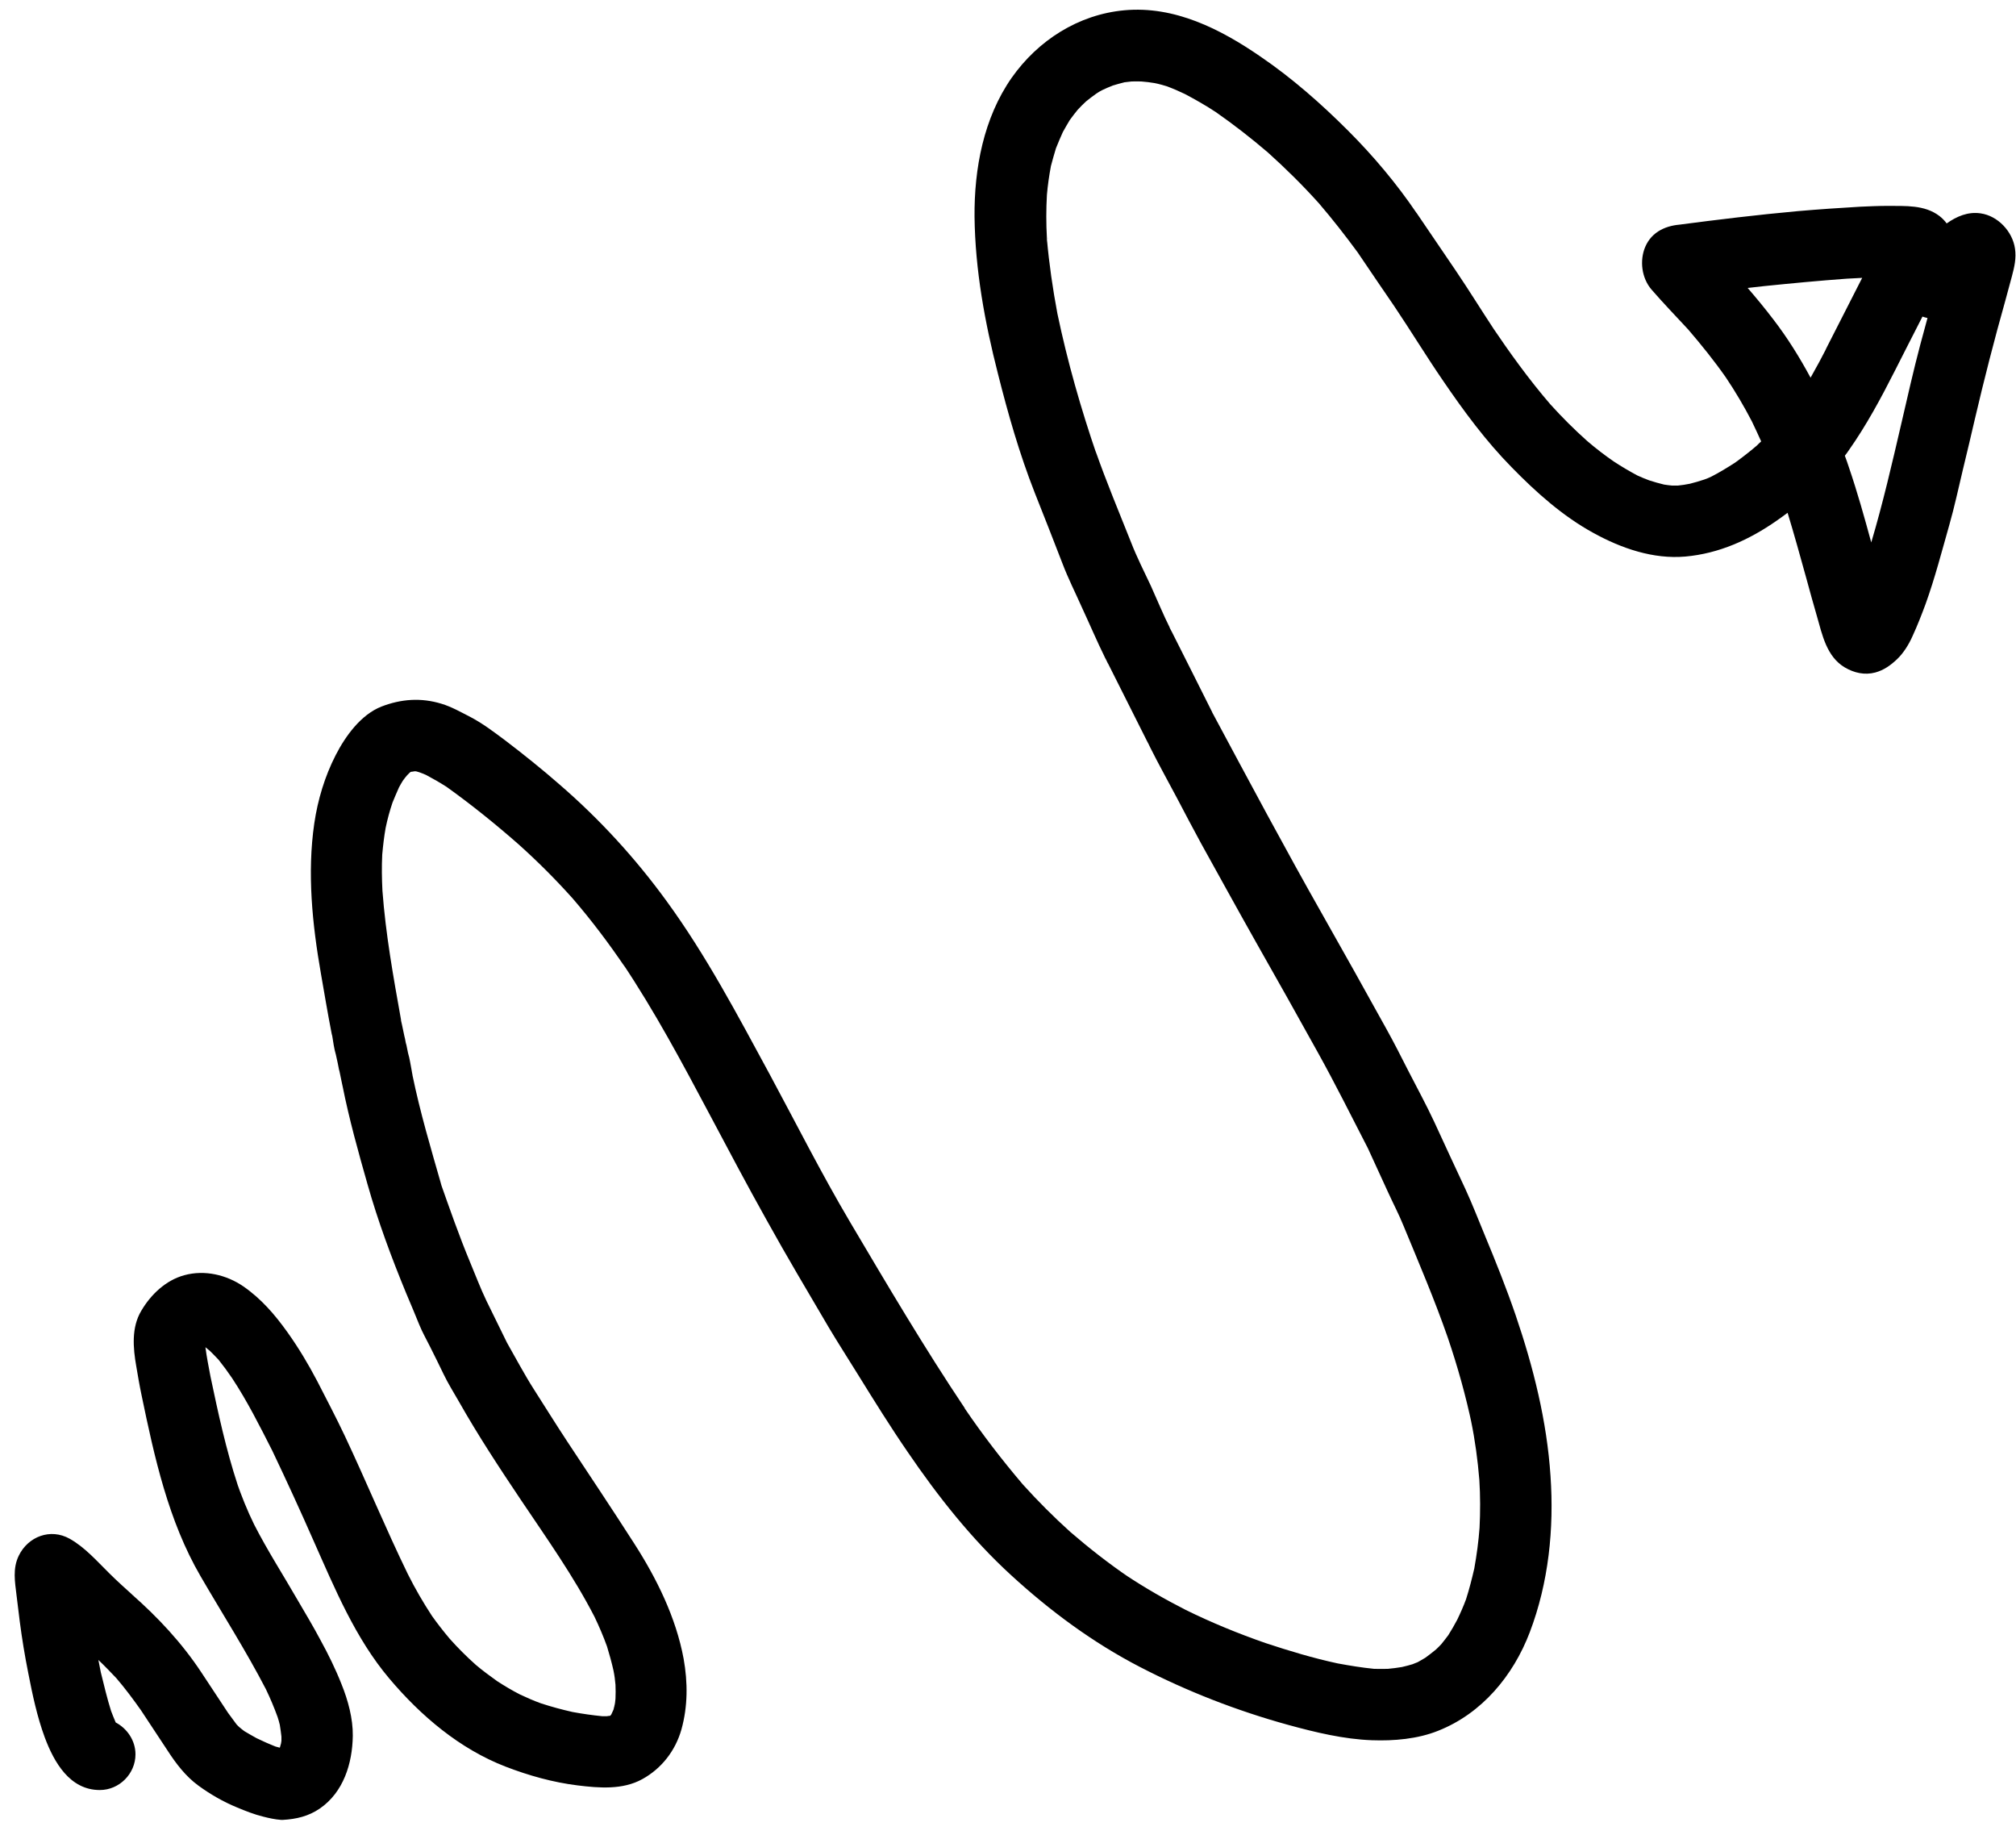 <svg width="100" height="91" viewBox="0 0 100 91" fill="none" xmlns="http://www.w3.org/2000/svg">
<path d="M13.06 90.09C12.61 89.98 12.18 89.81 11.75 89.63C11.07 89.35 10.43 88.98 9.84 88.55C9.21 88.09 8.73 87.46 8.31 86.81C7.87 86.15 7.43 85.48 6.99 84.81C6.6 84.26 6.2 83.72 5.76 83.21C5.47 82.91 5.19 82.61 4.88 82.32C4.92 82.52 4.96 82.73 5 82.93C5.16 83.57 5.31 84.22 5.51 84.85C5.58 85.04 5.66 85.23 5.74 85.42C6.31 85.72 6.72 86.32 6.72 87C6.72 87.96 5.92 88.77 4.95 88.77C3.46 88.77 2.68 87.39 2.22 86.16C1.84 85.13 1.61 84.04 1.4 82.96C1.23 82.11 1.09 81.26 0.98 80.41C0.93 79.98 0.87 79.54 0.82 79.11C0.74 78.44 0.62 77.79 0.93 77.15C1.39 76.2 2.5 75.77 3.46 76.31C4.22 76.74 4.79 77.4 5.41 78.01C5.82 78.42 6.25 78.8 6.68 79.19C6.63 79.14 6.57 79.09 6.51 79.04C7.83 80.2 9.02 81.47 9.99 82.94C10.43 83.61 10.87 84.28 11.31 84.94C11.45 85.13 11.59 85.32 11.73 85.51C11.78 85.56 11.82 85.61 11.87 85.65C11.95 85.72 12.03 85.78 12.12 85.85C12.32 85.97 12.53 86.09 12.73 86.2C13.04 86.35 13.35 86.49 13.67 86.61C13.6 86.59 13.53 86.56 13.45 86.54C13.59 86.59 13.74 86.64 13.88 86.67C13.9 86.6 13.92 86.53 13.94 86.46C13.95 86.42 13.95 86.37 13.96 86.33C13.96 86.26 13.96 86.19 13.96 86.12C13.94 85.93 13.91 85.74 13.88 85.54C13.85 85.41 13.81 85.27 13.77 85.15C13.6 84.68 13.41 84.23 13.19 83.77C12.2 81.86 11.03 80.03 9.95 78.17C8.35 75.42 7.66 72.27 7.02 69.18C6.92 68.71 6.84 68.23 6.76 67.76C6.6 66.85 6.51 65.83 7.01 65C7.48 64.2 8.22 63.49 9.14 63.24C10.15 62.96 11.24 63.22 12.08 63.8C12.96 64.41 13.64 65.2 14.26 66.07C14.81 66.84 15.3 67.66 15.74 68.5C16.2 69.4 16.67 70.29 17.1 71.2C18.17 73.47 19.13 75.8 20.23 78.06C20.59 78.78 20.99 79.47 21.43 80.14C21.7 80.52 21.99 80.89 22.3 81.26C22.71 81.72 23.14 82.15 23.6 82.56C23.94 82.85 24.3 83.11 24.66 83.37C25.03 83.61 25.4 83.83 25.79 84.03C26.13 84.19 26.47 84.34 26.83 84.47C27.35 84.64 27.87 84.78 28.4 84.9C28.89 84.99 29.38 85.06 29.88 85.11C29.95 85.11 30.03 85.11 30.1 85.11C30.15 85.1 30.21 85.09 30.26 85.09C30.27 85.09 30.27 85.08 30.28 85.07C30.29 85.06 30.3 85.06 30.3 85.05C30.32 85.02 30.34 85 30.35 84.97C30.33 85.01 30.32 85.04 30.3 85.07C30.34 84.99 30.37 84.91 30.41 84.83C30.44 84.73 30.46 84.64 30.49 84.54C30.48 84.59 30.47 84.63 30.46 84.68C30.44 84.73 30.42 84.78 30.41 84.83C30.43 84.79 30.45 84.74 30.46 84.69C30.46 84.71 30.45 84.72 30.45 84.73C30.45 84.71 30.46 84.68 30.47 84.66C30.48 84.64 30.49 84.62 30.49 84.6C30.49 84.62 30.48 84.63 30.47 84.65C30.5 84.51 30.52 84.38 30.53 84.24C30.54 84.01 30.54 83.78 30.53 83.55C30.51 83.31 30.48 83.08 30.43 82.84C30.34 82.44 30.23 82.04 30.11 81.65C29.93 81.15 29.72 80.66 29.49 80.18C28.45 78.16 27.12 76.29 25.85 74.4C24.77 72.79 23.71 71.18 22.76 69.5C22.51 69.06 22.23 68.62 22.01 68.16C21.79 67.7 21.56 67.24 21.33 66.78C21.15 66.42 20.95 66.07 20.8 65.7C20.59 65.18 20.37 64.66 20.15 64.14C19.42 62.37 18.75 60.57 18.23 58.73C17.77 57.12 17.32 55.5 16.99 53.85C17.01 53.93 17.02 54.01 17.04 54.08C17.01 53.96 16.99 53.83 16.96 53.71C16.92 53.52 16.88 53.33 16.84 53.13C16.82 53.06 16.8 52.99 16.79 52.91C16.78 52.84 16.76 52.78 16.75 52.71C16.72 52.57 16.69 52.44 16.66 52.3C16.57 52 16.53 51.68 16.48 51.37C16.46 51.31 16.45 51.25 16.44 51.2C16.25 50.23 16.09 49.26 15.92 48.29C15.49 45.84 15.23 43.29 15.59 40.83C15.76 39.67 16.11 38.5 16.65 37.45C17.13 36.51 17.9 35.44 18.92 35.04C19.9 34.66 20.89 34.59 21.9 34.9C22.4 35.05 22.87 35.32 23.34 35.56C23.95 35.88 24.5 36.3 25.05 36.71C25.97 37.41 26.88 38.14 27.75 38.9C29.74 40.62 31.51 42.55 33.06 44.68C35.03 47.38 36.58 50.33 38.17 53.26C39.49 55.71 40.75 58.21 42.17 60.61C44.01 63.72 45.85 66.84 47.86 69.84C47.86 69.84 47.86 69.84 47.85 69.84C48.74 71.15 49.71 72.41 50.74 73.62C51.48 74.44 52.27 75.23 53.09 75.97C54.03 76.78 55 77.54 56.03 78.24C55.97 78.2 55.91 78.15 55.84 78.11C56.8 78.75 57.8 79.32 58.82 79.84C60.1 80.47 61.42 81.01 62.77 81.48C63.95 81.87 65.14 82.23 66.35 82.49C66.95 82.6 67.55 82.7 68.16 82.76C68.39 82.77 68.62 82.76 68.84 82.76C69.07 82.74 69.3 82.71 69.54 82.67C69.72 82.63 69.9 82.58 70.07 82.53C70.15 82.5 70.23 82.46 70.32 82.43C70.44 82.36 70.57 82.29 70.7 82.21C70.88 82.08 71.06 81.94 71.23 81.8C71.32 81.71 71.41 81.63 71.49 81.54C71.61 81.39 71.73 81.24 71.84 81.09C72 80.84 72.14 80.59 72.28 80.33C72.44 80 72.59 79.66 72.72 79.31C72.88 78.81 73.01 78.3 73.13 77.78C73.25 77.11 73.34 76.44 73.39 75.77C73.43 74.98 73.43 74.19 73.38 73.39C73.3 72.41 73.17 71.44 72.97 70.47C72.99 70.55 73 70.62 73.02 70.7C72.71 69.22 72.3 67.76 71.81 66.32C71.16 64.45 70.38 62.63 69.62 60.79C69.39 60.22 69.1 59.67 68.85 59.12C68.52 58.39 68.18 57.67 67.85 56.94C67.04 55.37 66.25 53.78 65.39 52.23C64.37 50.39 63.35 48.57 62.31 46.74C61.39 45.11 60.49 43.47 59.58 41.83C59.18 41.1 58.79 40.35 58.4 39.61C57.95 38.76 57.48 37.92 57.05 37.06C57 36.95 56.95 36.85 56.9 36.76C56.25 35.47 55.6 34.17 54.95 32.88C54.96 32.9 54.97 32.92 54.97 32.93C54.93 32.86 54.9 32.78 54.86 32.7C54.86 32.72 54.87 32.73 54.88 32.75C54.86 32.71 54.85 32.68 54.83 32.65C54.82 32.63 54.81 32.6 54.79 32.58C54.8 32.6 54.81 32.61 54.82 32.63C54.41 31.8 54.05 30.95 53.66 30.11C53.34 29.39 52.98 28.68 52.7 27.94C52.24 26.76 51.79 25.59 51.32 24.42C50.57 22.51 50 20.52 49.5 18.53C48.85 15.99 48.37 13.38 48.34 10.75C48.32 8.36 48.79 5.85 50.18 3.86C51.49 2 53.49 0.72 55.77 0.51C58.26 0.28 60.54 1.44 62.53 2.81C64.1 3.88 65.54 5.15 66.88 6.49C68.12 7.73 69.28 9.11 70.27 10.57C70.27 10.56 70.26 10.56 70.26 10.55C70.91 11.51 71.56 12.46 72.21 13.42C72.86 14.38 73.47 15.37 74.11 16.34C74.07 16.28 74.02 16.22 73.98 16.15C74.9 17.51 75.84 18.82 76.91 20.06C77.49 20.7 78.09 21.3 78.73 21.87C79.15 22.23 79.59 22.57 80.04 22.88C80.42 23.13 80.81 23.36 81.22 23.58C81.42 23.67 81.61 23.75 81.8 23.82C82.05 23.9 82.29 23.97 82.54 24.03C82.67 24.05 82.81 24.07 82.94 24.08C83.04 24.08 83.14 24.08 83.23 24.08C83.43 24.06 83.62 24.03 83.82 23.99C84.06 23.93 84.3 23.86 84.54 23.78C84.66 23.74 84.77 23.69 84.88 23.64C85.29 23.43 85.68 23.19 86.07 22.94C86.44 22.67 86.79 22.4 87.14 22.1C87.21 22.03 87.28 21.96 87.36 21.89C87.21 21.56 87.06 21.23 86.9 20.9C86.51 20.15 86.08 19.42 85.61 18.72C85.03 17.89 84.4 17.11 83.74 16.34C83.13 15.68 82.51 15.04 81.92 14.36C81.43 13.79 81.32 12.92 81.61 12.24C81.94 11.47 82.68 11.16 83.47 11.13C83.39 11.13 83.31 11.14 83.23 11.15C85.21 10.89 87.19 10.65 89.18 10.47C90.22 10.38 91.25 10.31 92.29 10.25C92.74 10.23 93.19 10.21 93.64 10.21C94.52 10.22 95.46 10.15 96.2 10.71C96.34 10.82 96.46 10.94 96.56 11.08C97.06 10.73 97.61 10.49 98.24 10.58C99.1 10.7 99.83 11.48 99.95 12.33C100.02 12.8 99.92 13.24 99.8 13.69C99.69 14.1 99.58 14.5 99.47 14.91C98.92 16.86 98.42 18.81 97.96 20.78C97.77 21.61 97.57 22.44 97.37 23.27C97.15 24.19 96.95 25.13 96.69 26.04C96.32 27.34 95.98 28.66 95.52 29.94C95.32 30.48 95.11 31.02 94.87 31.54C94.69 31.95 94.42 32.39 94.09 32.7C93.77 33 93.45 33.23 93.02 33.35C92.49 33.49 91.97 33.37 91.51 33.1C90.6 32.56 90.39 31.48 90.12 30.54C89.94 29.92 89.77 29.31 89.6 28.68C89.3 27.6 89 26.51 88.67 25.43C88.49 25.56 88.31 25.7 88.13 25.82C86.77 26.77 85.27 27.45 83.6 27.6C82 27.74 80.42 27.19 79.04 26.43C77.52 25.6 76.19 24.41 74.99 23.18C73.7 21.87 72.61 20.39 71.58 18.88C70.75 17.67 69.99 16.42 69.17 15.2C69.21 15.26 69.26 15.32 69.3 15.39C68.64 14.43 67.99 13.47 67.34 12.51C66.73 11.68 66.09 10.86 65.42 10.08C64.62 9.19 63.78 8.36 62.89 7.56C62.06 6.85 61.2 6.18 60.31 5.56C59.81 5.23 59.3 4.94 58.77 4.66C58.48 4.52 58.18 4.39 57.88 4.28C57.68 4.22 57.48 4.16 57.27 4.12C57.05 4.08 56.84 4.06 56.61 4.04C56.45 4.04 56.29 4.03 56.13 4.04C56.01 4.05 55.9 4.07 55.78 4.08C55.58 4.13 55.4 4.18 55.2 4.24C55.02 4.31 54.84 4.39 54.67 4.47C54.57 4.52 54.47 4.58 54.37 4.65C54.2 4.77 54.03 4.9 53.87 5.03C53.73 5.16 53.59 5.3 53.46 5.44C53.32 5.61 53.19 5.78 53.06 5.96C52.94 6.16 52.83 6.35 52.72 6.55C52.6 6.81 52.49 7.08 52.38 7.35C52.29 7.64 52.21 7.93 52.13 8.23C52.04 8.71 51.97 9.19 51.93 9.67C51.89 10.38 51.89 11.09 51.93 11.8C51.93 11.8 51.93 11.8 51.93 11.79V11.8C51.93 11.81 51.93 11.83 51.93 11.84C51.93 11.9 51.94 11.96 51.94 12.02C51.94 11.97 51.94 11.9 51.93 11.85C52.04 13.09 52.22 14.33 52.45 15.55C52.95 17.94 53.62 20.28 54.41 22.58C54.39 22.51 54.36 22.44 54.34 22.36C54.88 23.9 55.51 25.4 56.11 26.91C56.39 27.63 56.75 28.34 57.08 29.04C57.4 29.75 57.7 30.48 58.05 31.18C58.04 31.16 58.03 31.13 58.01 31.11C58.01 31.12 58.02 31.13 58.03 31.15C58.07 31.22 58.1 31.29 58.14 31.36C58.8 32.68 59.47 33.99 60.13 35.32C60.13 35.32 60.13 35.32 60.13 35.33C60.15 35.37 60.17 35.4 60.19 35.44C61.97 38.76 63.74 42.08 65.6 45.36C66.66 47.23 67.71 49.11 68.75 50.99C69.14 51.69 69.5 52.4 69.86 53.11C70.29 53.95 70.75 54.79 71.15 55.65C71.66 56.76 72.17 57.86 72.69 58.97C73.04 59.73 73.34 60.51 73.66 61.28C74.2 62.58 74.72 63.88 75.18 65.22C76.06 67.8 76.73 70.47 76.91 73.19C77.09 75.81 76.82 78.48 75.88 80.95C75.06 83.1 73.51 84.97 71.34 85.83C70.32 86.24 69.14 86.34 68.05 86.3C66.66 86.25 65.25 85.91 63.9 85.54C61.36 84.84 58.89 83.88 56.55 82.67C54.21 81.46 52.09 79.89 50.16 78.12C48.19 76.32 46.52 74.2 45.02 72C44.16 70.75 43.36 69.46 42.56 68.17C42.08 67.39 41.58 66.62 41.11 65.83C40.07 64.06 39.02 62.3 38.03 60.51C37.05 58.76 36.12 57 35.18 55.23C33.83 52.69 32.48 50.16 30.88 47.77C30.92 47.84 30.96 47.9 31 47.96C30.2 46.78 29.34 45.64 28.41 44.56C27.56 43.61 26.66 42.71 25.71 41.86C24.57 40.86 23.38 39.9 22.15 39.02C21.82 38.81 21.49 38.62 21.15 38.44C21.06 38.4 20.96 38.35 20.86 38.32C20.81 38.3 20.76 38.29 20.71 38.27C20.69 38.27 20.66 38.26 20.64 38.25C20.61 38.25 20.58 38.25 20.55 38.25C20.51 38.26 20.46 38.27 20.42 38.27C20.4 38.27 20.38 38.28 20.37 38.28C20.35 38.3 20.33 38.31 20.32 38.32C20.28 38.36 20.24 38.4 20.2 38.44C20.12 38.53 20.05 38.62 19.98 38.72C19.91 38.83 19.85 38.94 19.79 39.05C19.68 39.3 19.57 39.55 19.47 39.8C19.33 40.21 19.22 40.62 19.13 41.05C19.05 41.49 19 41.94 18.96 42.38C18.93 42.98 18.94 43.57 18.97 44.17C19.13 46.33 19.51 48.44 19.89 50.56C19.89 50.56 19.89 50.56 19.89 50.57C19.89 50.58 19.89 50.59 19.89 50.6C19.91 50.67 19.92 50.75 19.94 50.82C19.98 51.01 20.02 51.2 20.06 51.39C20.08 51.47 20.1 51.54 20.11 51.62C20.12 51.67 20.13 51.74 20.15 51.8C20.15 51.79 20.15 51.79 20.15 51.78C20.18 51.92 20.21 52.07 20.24 52.22C20.33 52.52 20.37 52.84 20.43 53.14C20.43 53.16 20.43 53.17 20.44 53.19V53.18C20.44 53.19 20.44 53.2 20.44 53.21C20.45 53.25 20.46 53.28 20.46 53.32C20.84 55.17 21.38 56.98 21.9 58.79C21.87 58.72 21.85 58.64 21.82 58.57C22.3 59.93 22.77 61.28 23.32 62.6C23.59 63.24 23.83 63.89 24.13 64.51C24.47 65.2 24.81 65.9 25.15 66.59C25.59 67.36 26.01 68.16 26.49 68.91C27.04 69.77 27.58 70.64 28.14 71.49C29.25 73.17 30.36 74.83 31.45 76.53C32.57 78.27 33.53 80.21 33.91 82.26C34.12 83.44 34.12 84.62 33.8 85.77C33.5 86.82 32.82 87.7 31.86 88.23C30.88 88.77 29.71 88.67 28.65 88.54C27.43 88.39 26.22 88.05 25.08 87.61C22.8 86.73 20.87 85.09 19.31 83.24C17.62 81.24 16.6 78.76 15.55 76.4C14.89 74.9 14.21 73.42 13.51 71.95C12.89 70.73 12.27 69.49 11.51 68.34C11.3 68.03 11.08 67.73 10.84 67.43C10.7 67.28 10.56 67.14 10.42 67C10.34 66.93 10.26 66.87 10.19 66.81C10.25 67.29 10.35 67.78 10.44 68.26C10.82 70.07 11.21 71.88 11.79 73.64C11.76 73.57 11.74 73.5 11.71 73.42C11.97 74.17 12.26 74.9 12.61 75.61C13.27 76.9 14.05 78.11 14.77 79.36C15.15 80.01 15.54 80.66 15.89 81.32C16.28 82.03 16.64 82.76 16.94 83.52C17.26 84.31 17.51 85.22 17.5 86.08C17.48 87.45 17.04 88.88 15.86 89.69C15.3 90.07 14.71 90.21 14.04 90.25C14.01 90.25 13.97 90.25 13.94 90.25C13.65 90.23 13.33 90.16 13.06 90.09ZM91.7 22.34C91.64 22.43 91.58 22.51 91.51 22.6C91.58 22.79 91.65 22.98 91.71 23.17C92.13 24.4 92.48 25.65 92.82 26.9C93.4 24.95 93.86 22.95 94.32 20.97C94.62 19.68 94.91 18.38 95.25 17.1C95.37 16.66 95.49 16.21 95.61 15.77C95.52 15.75 95.44 15.73 95.36 15.7C94.9 16.59 94.45 17.49 93.99 18.39C93.3 19.75 92.58 21.09 91.7 22.34ZM91.61 13.82C90.23 13.92 88.86 14.05 87.49 14.19C87.22 14.22 86.96 14.25 86.69 14.28C87.13 14.79 87.56 15.31 87.97 15.85C88.67 16.76 89.27 17.73 89.81 18.73C90.1 18.22 90.38 17.7 90.65 17.17C90.61 17.24 90.58 17.31 90.54 17.37C91.15 16.17 91.76 14.98 92.37 13.78C92.12 13.79 91.87 13.81 91.61 13.82Z" fill="black"/>
<path d="M19.93 50.56C19.93 50.58 19.94 50.6 19.94 50.61C19.94 50.59 19.94 50.58 19.93 50.56Z" fill="black"/>
<path d="M56.95 36.75C56.95 36.76 56.95 36.76 56.96 36.77C56.95 36.76 56.95 36.75 56.95 36.75Z" fill="black"/>
<path d="M60.17 35.29V35.3C60.18 35.3 60.17 35.3 60.17 35.29Z" fill="black"/>
<path d="M54.93 32.75C54.93 32.76 54.94 32.77 54.95 32.78C54.94 32.77 54.94 32.75 54.93 32.75Z" fill="black"/>
<path d="M51.97 11.79C51.97 11.8 51.97 11.82 51.97 11.83C51.98 11.82 51.98 11.8 51.97 11.79Z" fill="black"/>
<path d="M70.28 10.48C70.3 10.5 70.31 10.52 70.32 10.54C70.31 10.53 70.29 10.5 70.28 10.48Z" fill="black"/>
</svg>
